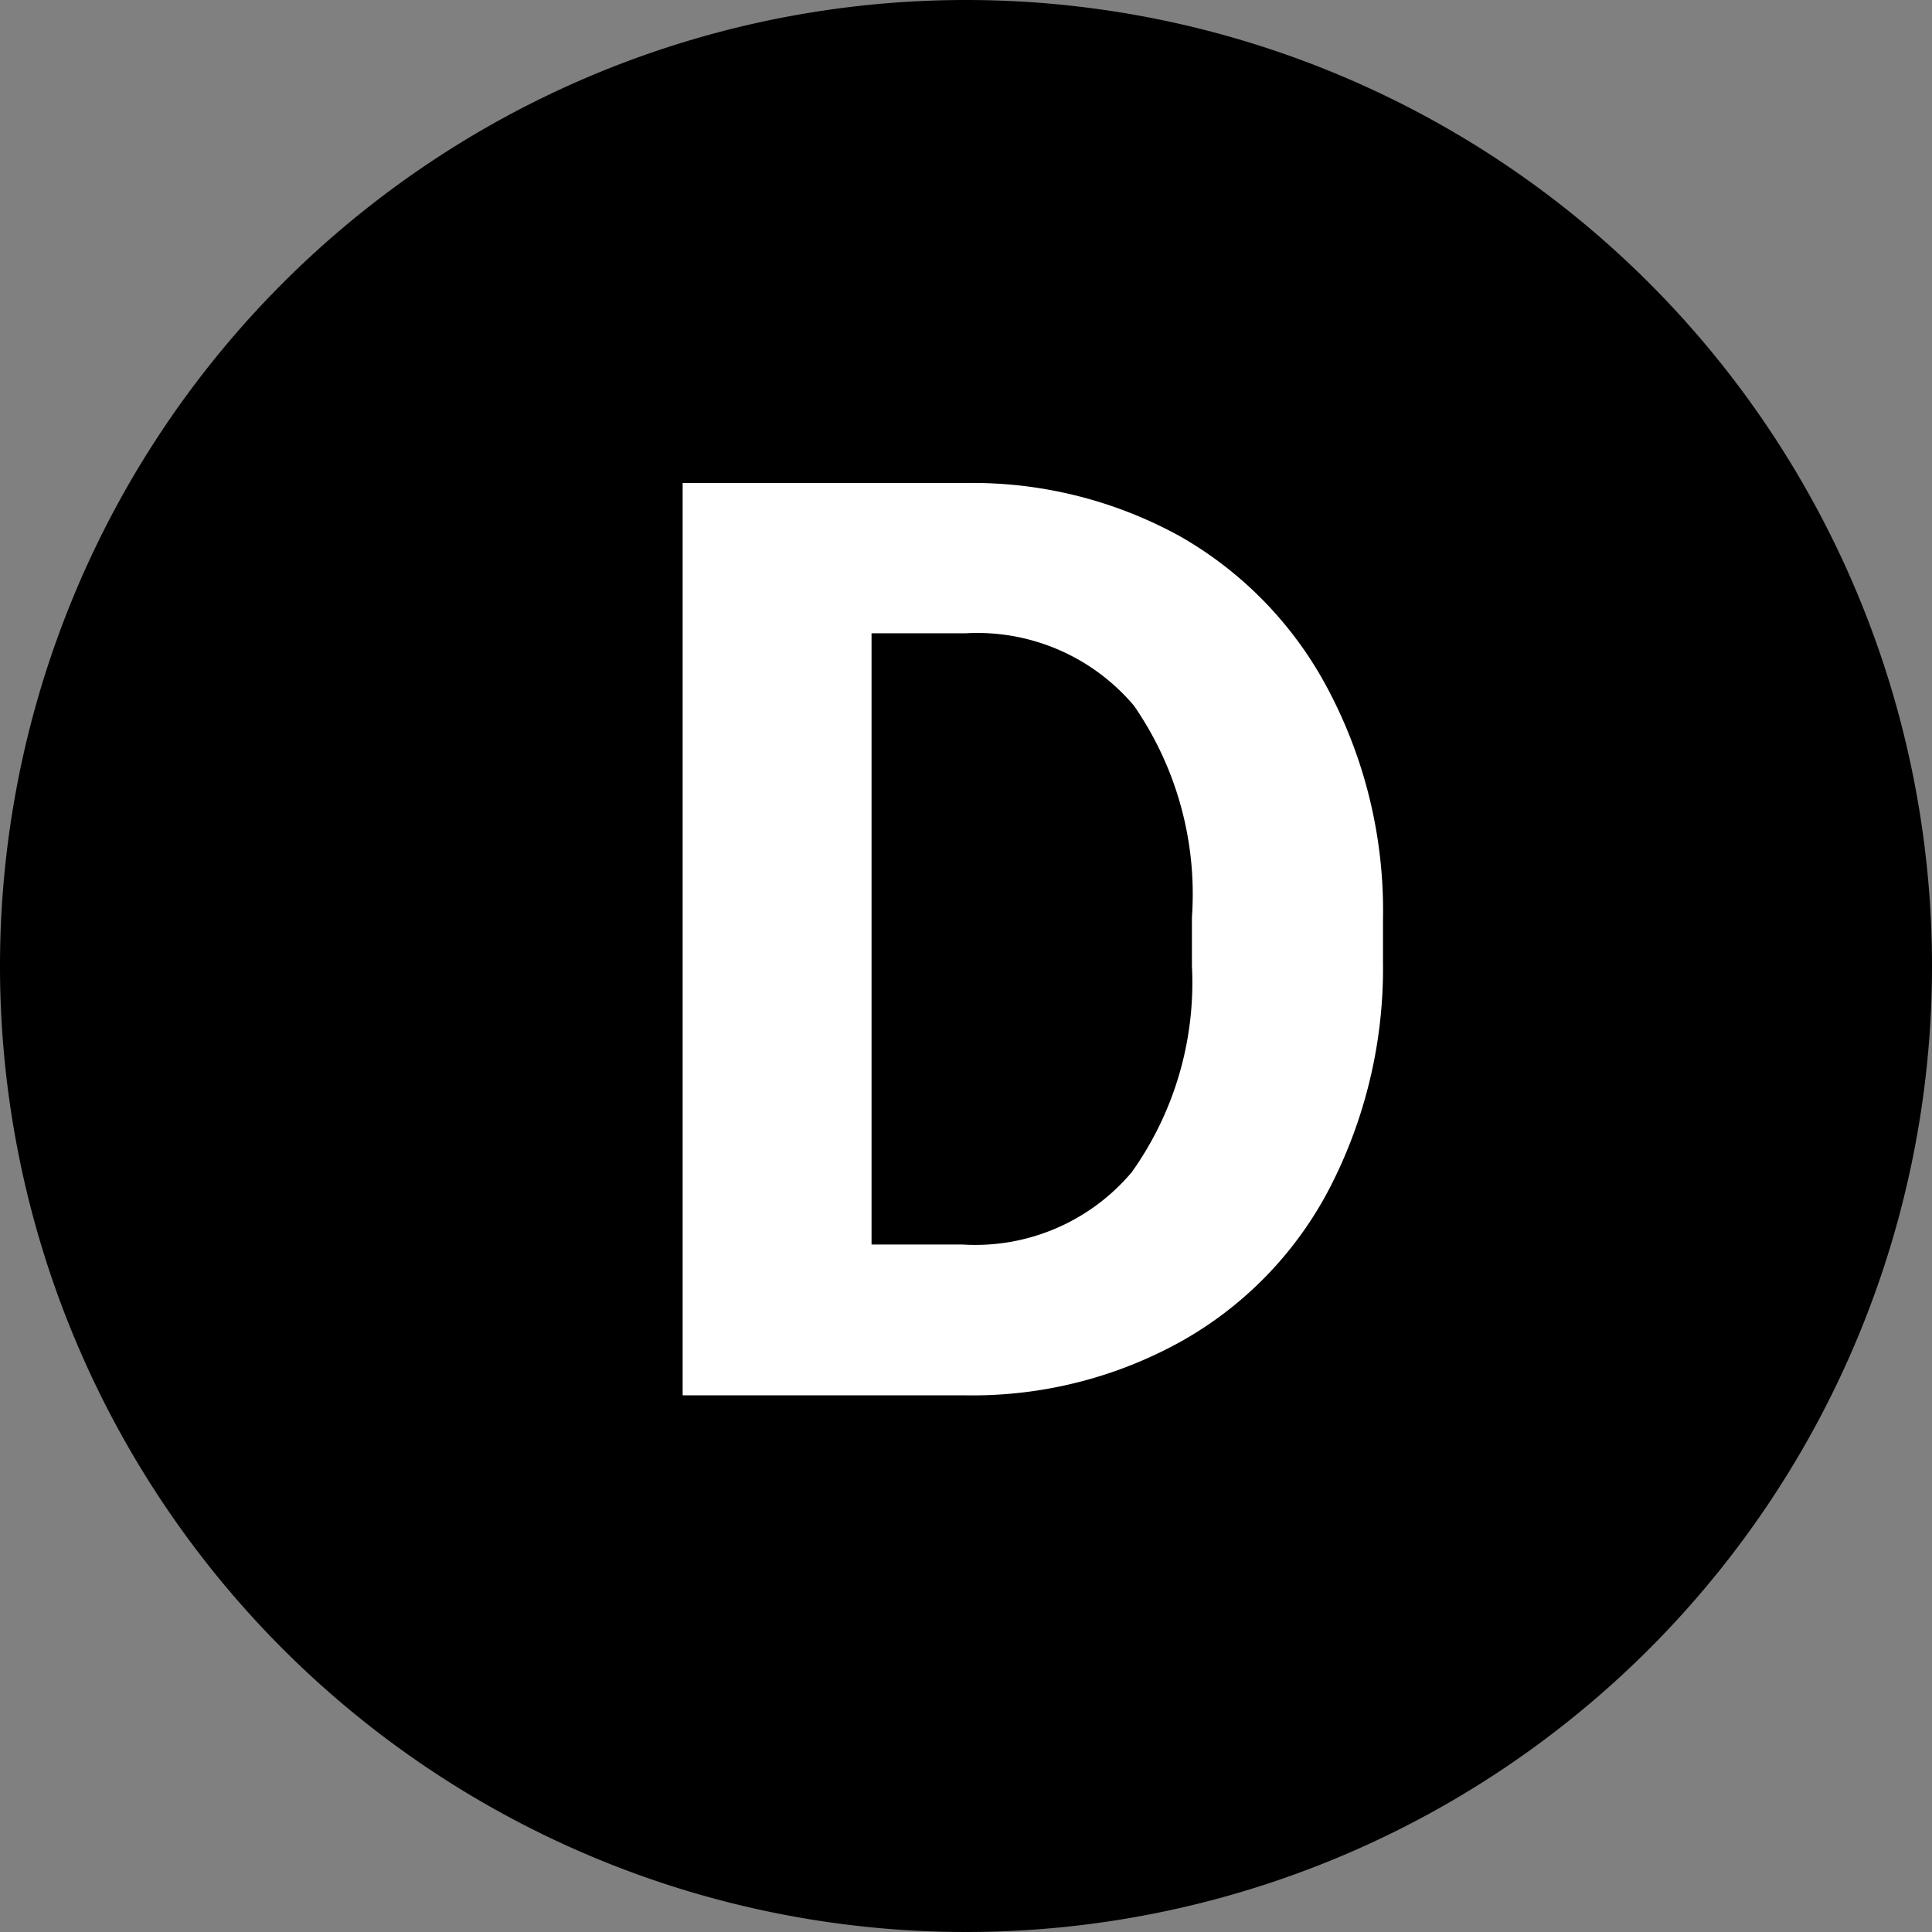 <svg xmlns='http://www.w3.org/2000/svg' viewBox='0 0 36 36'><rect x="0" y="0" width="36" height="36" fill="#808080" stroke="none"/><path d='M36 18A18 18 0 1118 0a18 18 0 0118 18'  fill-rule='evenodd'/><path d='M12.72 26V9H18a8 8 0 014 1 7.08 7.08 0 012.77 2.89 8.8 8.8 0 011 4.25v.78a8.92 8.92 0 01-1 4.23A6.94 6.94 0 0122 25a8 8 0 01-4 1zm3.52-14.2v11.39h1.7a3.81 3.81 0 003.15-1.35A6.09 6.09 0 0022.21 18v-.91a6.17 6.17 0 00-1.08-3.94A3.82 3.82 0 0018 11.8z' fill='#fff'/></svg>